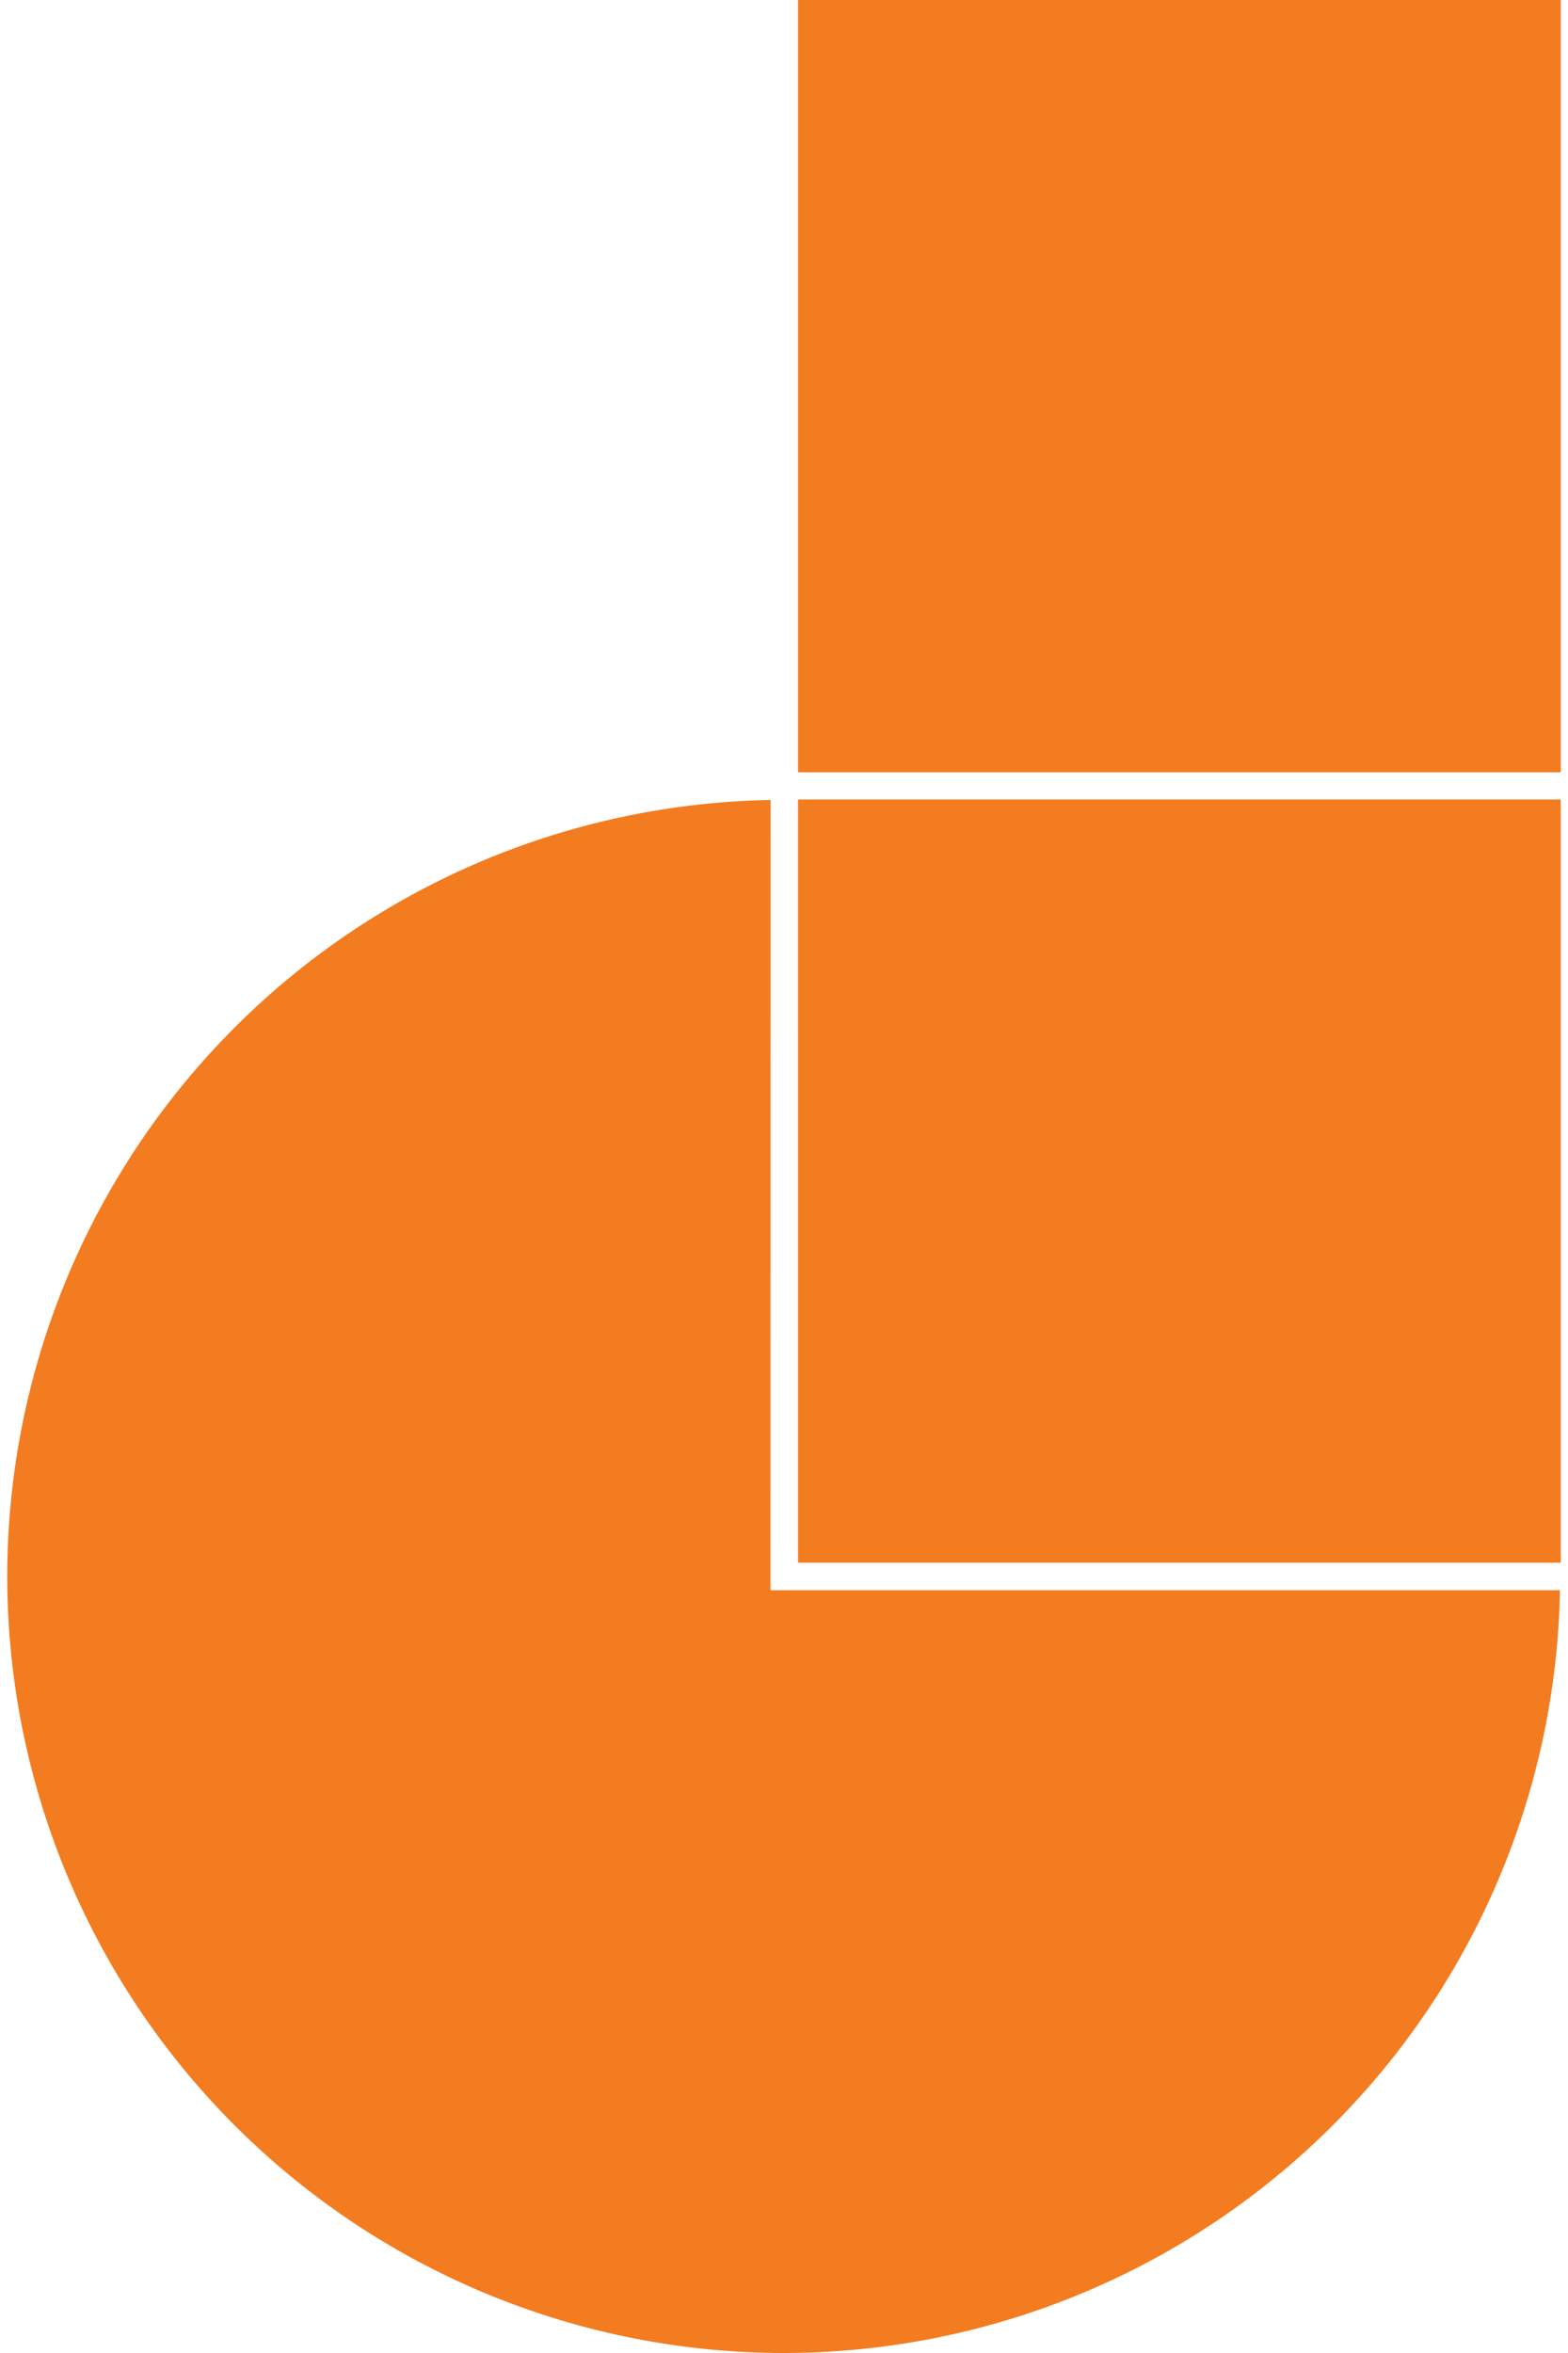 <svg fill="#F37C20" role="img" viewBox="0 0 16 24" xmlns="http://www.w3.org/2000/svg"><title>Jamboard</title><path d="M8.143 0v7.877h7.783V0z m0 8.155v7.784h7.783V8.155z m-0.28 0.005a7.926 7.923 0 0 0-7.789 7.917A7.926 7.923 0 0 0 8 24a7.926 7.923 0 0 0 7.918-7.78h-8.056Z"/></svg>